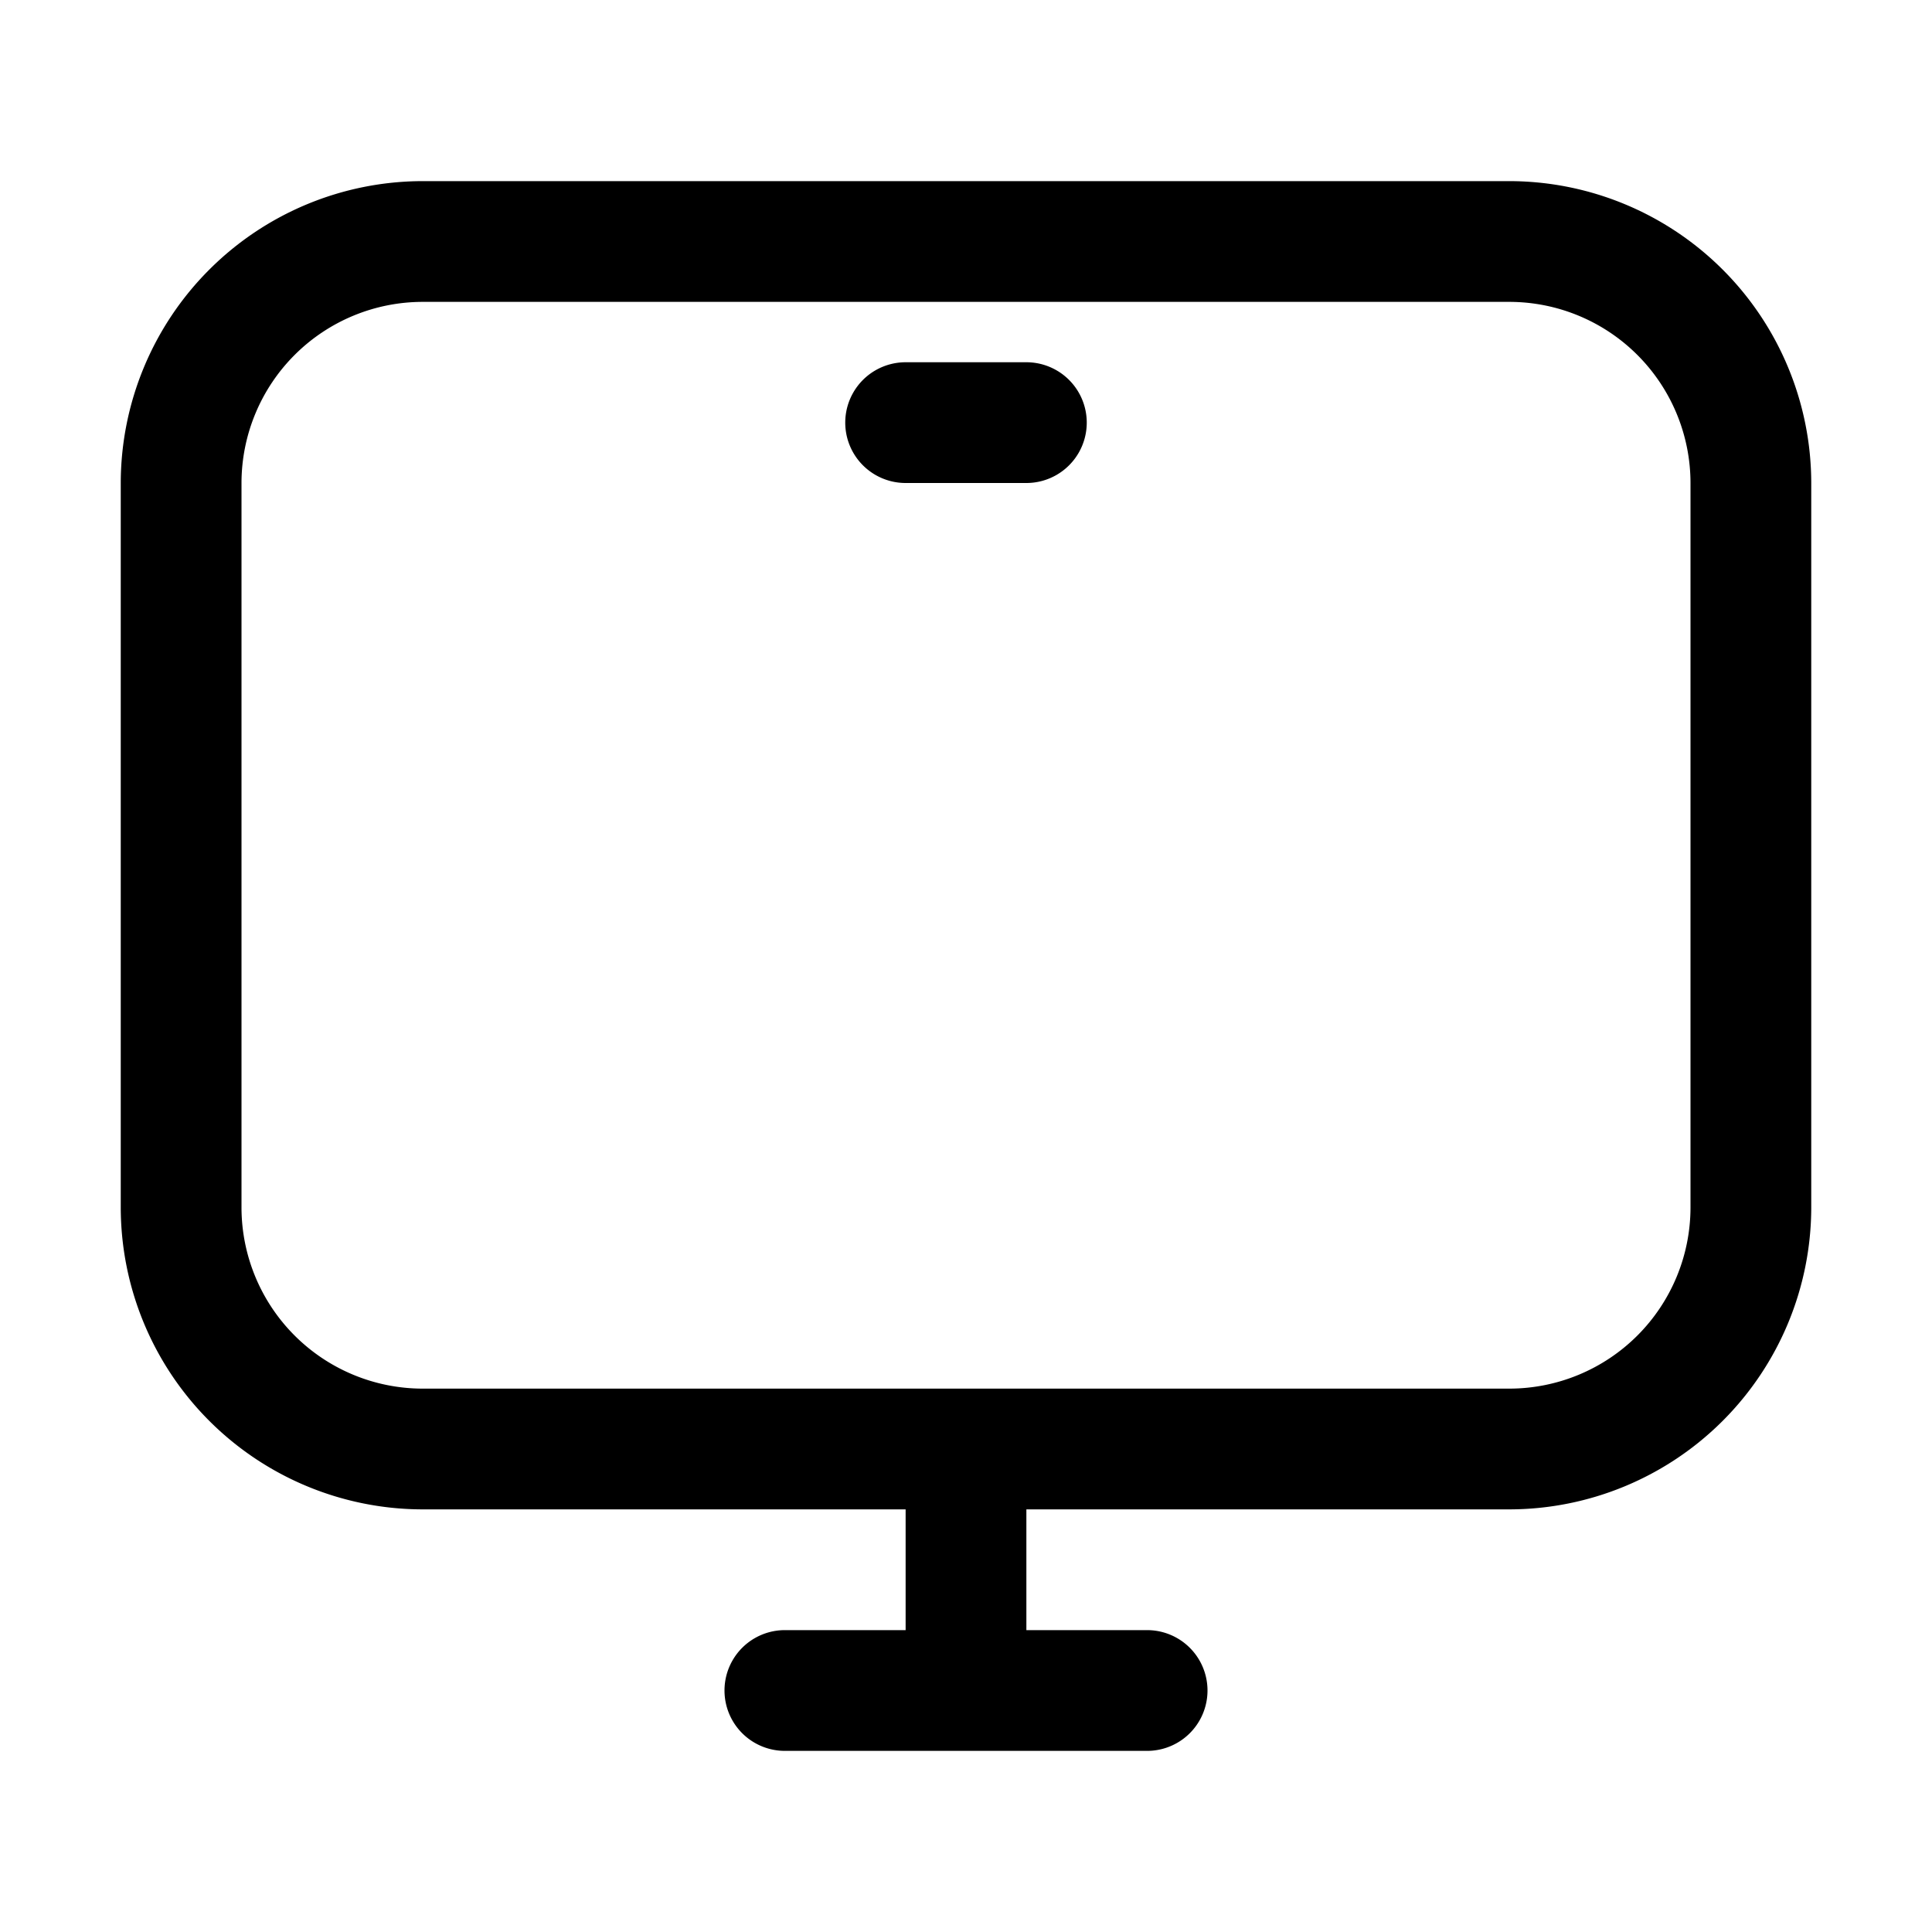 <svg xmlns="http://www.w3.org/2000/svg" width="32" height="32" viewBox="0 0 32 32"><path d="M25 3H7a5.006 5.006 0 0 0-5 5v12a5.006 5.006 0 0 0 5 5h8v2h-2a1 1 0 1 0 0 2h6a1 1 0 1 0 0-2h-2v-2h8a5.007 5.007 0 0 0 5-5V8a5.006 5.006 0 0 0-5-5Zm3 17a3.003 3.003 0 0 1-3 3H7a3.003 3.003 0 0 1-3-3V8a3.003 3.003 0 0 1 3-3h18a3.003 3.003 0 0 1 3 3v12Z"/><path d="M17 6h-2a1 1 0 0 0 0 2h2a1 1 0 1 0 0-2Z"/></svg>